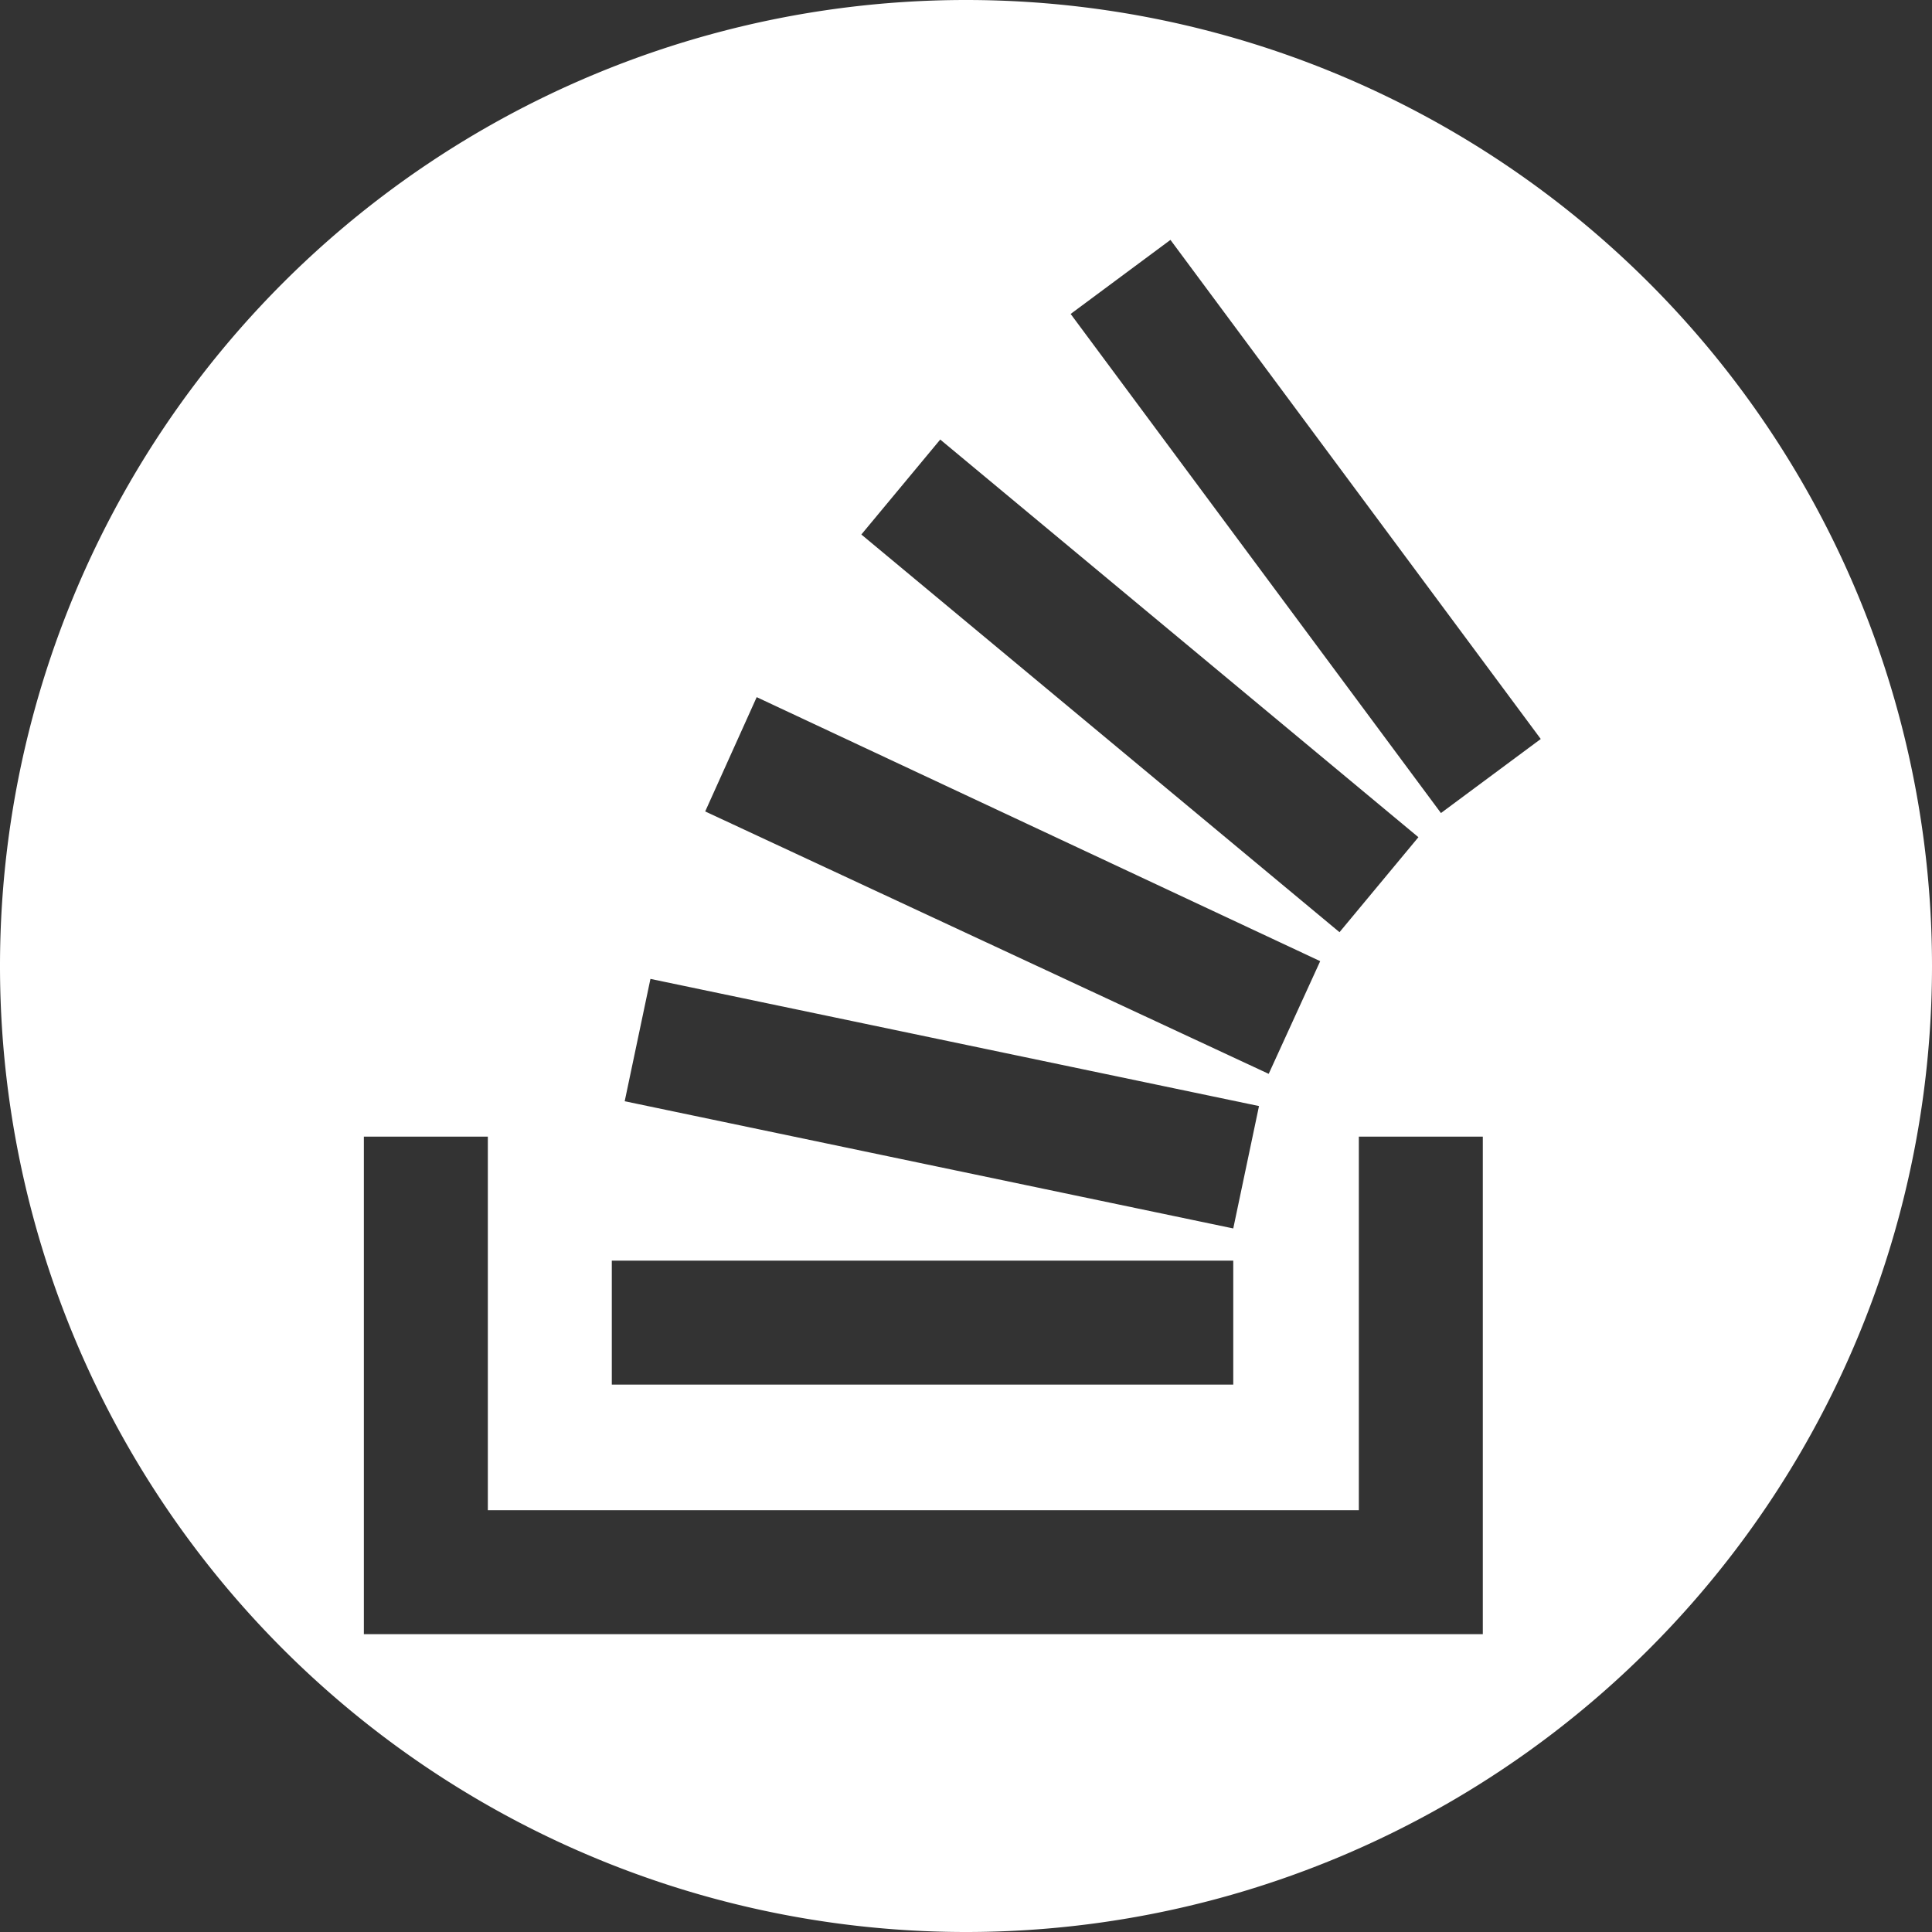 <svg xmlns="http://www.w3.org/2000/svg" viewBox="0 0 120 120">
  <rect x="0" y="0" width="120" height="120" fill="#333333" stroke="none"/>
  <path
     fill="#fff"
     d="M 60 0 A 60 60 0 0 0 0 60 A 60 60 0 0 0 60 120 A 60 60 0 0 0 120 60 A 60 60 0 0 0 60 0 z M 72.699 14.9 L 95.699 45.9 L 89.5 50.5 L 66.5 19.5 L 72.699 14.9 z M 58.4 27.301 L 88.1 52 L 83.199 57.9 L 53.5 33.199 L 58.4 27.301 z M 47 43.301 L 82 59.699 L 78.801 66.699 L 43.801 50.4 L 47 43.301 z M 40.4 60.801 L 78.199 68.699 L 76.6 76.301 L 38.801 68.4 L 40.4 60.801 z M 22.6 70.6 L 30.301 70.6 L 30.301 93.801 L 84.4 93.801 L 84.4 70.6 L 92.1 70.6 L 92.1 101.5 L 22.6 101.5 L 22.6 70.6 z M 38 78.301 L 76.6 78.301 L 76.6 86 L 38 86 L 38 78.301 z "/>
</svg>
